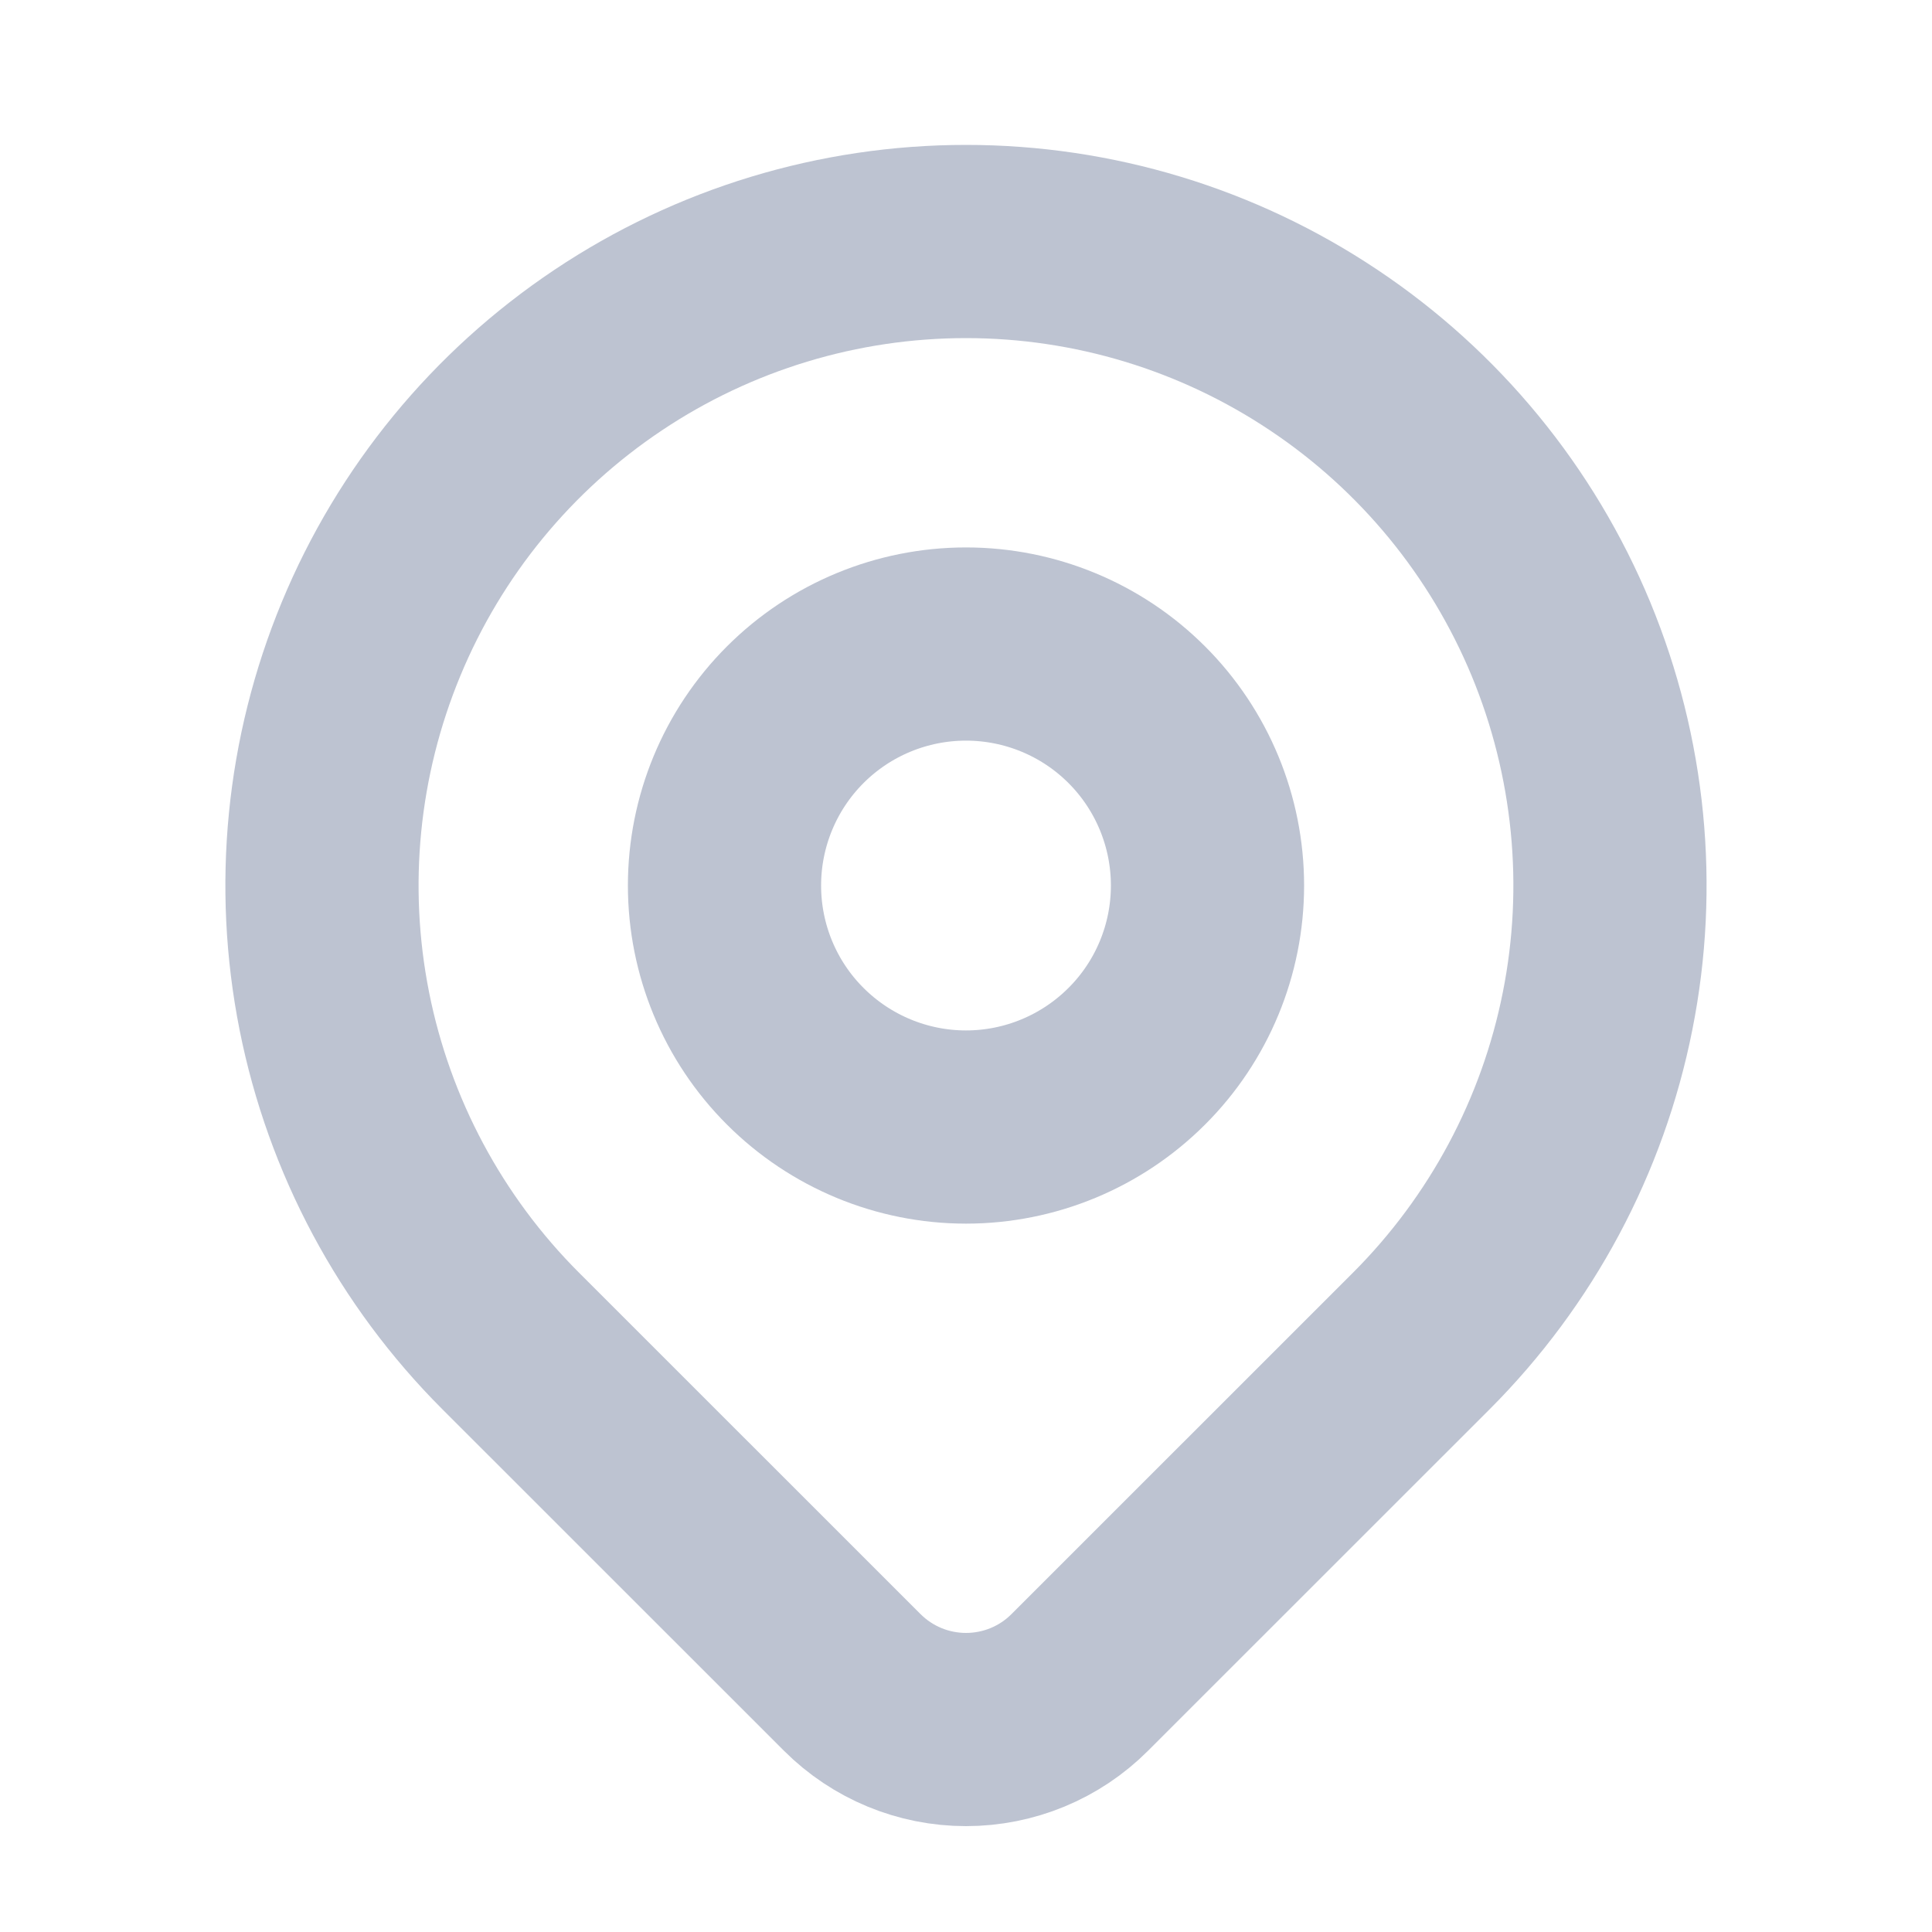 <svg width="20" height="20" viewBox="0 0 20 20" fill="none" xmlns="http://www.w3.org/2000/svg">
<g clip-path="url(#clip0_3833_8499)">
<path d="M7.5 9.167C7.5 9.83 7.763 10.466 8.232 10.934C8.701 11.403 9.337 11.667 10 11.667C10.663 11.667 11.299 11.403 11.768 10.934C12.237 10.466 12.5 9.83 12.5 9.167C12.5 8.504 12.237 7.868 11.768 7.399C11.299 6.93 10.663 6.667 10 6.667C9.337 6.667 8.701 6.93 8.232 7.399C7.763 7.868 7.5 8.504 7.5 9.167Z" stroke="#BDC3D1" stroke-width="2" stroke-linecap="round" stroke-linejoin="round"/>
<path d="M14.714 13.881L11.178 17.416C10.866 17.729 10.442 17.904 10 17.904C9.558 17.904 9.135 17.729 8.822 17.416L5.286 13.881C4.353 12.948 3.718 11.76 3.461 10.467C3.204 9.174 3.336 7.834 3.841 6.615C4.345 5.397 5.2 4.356 6.296 3.624C7.392 2.891 8.681 2.5 10 2.5C11.318 2.5 12.607 2.891 13.703 3.624C14.8 4.356 15.654 5.397 16.159 6.615C16.663 7.834 16.796 9.174 16.538 10.467C16.281 11.76 15.646 12.948 14.714 13.881Z" stroke="#BDC3D1" stroke-width="2" stroke-linecap="round" stroke-linejoin="round"/>
</g>
<defs>
<clipPath id="clip0_3833_8499">
<rect width="20" height="20" fill="white"/>
</clipPath>
</defs>
</svg>
